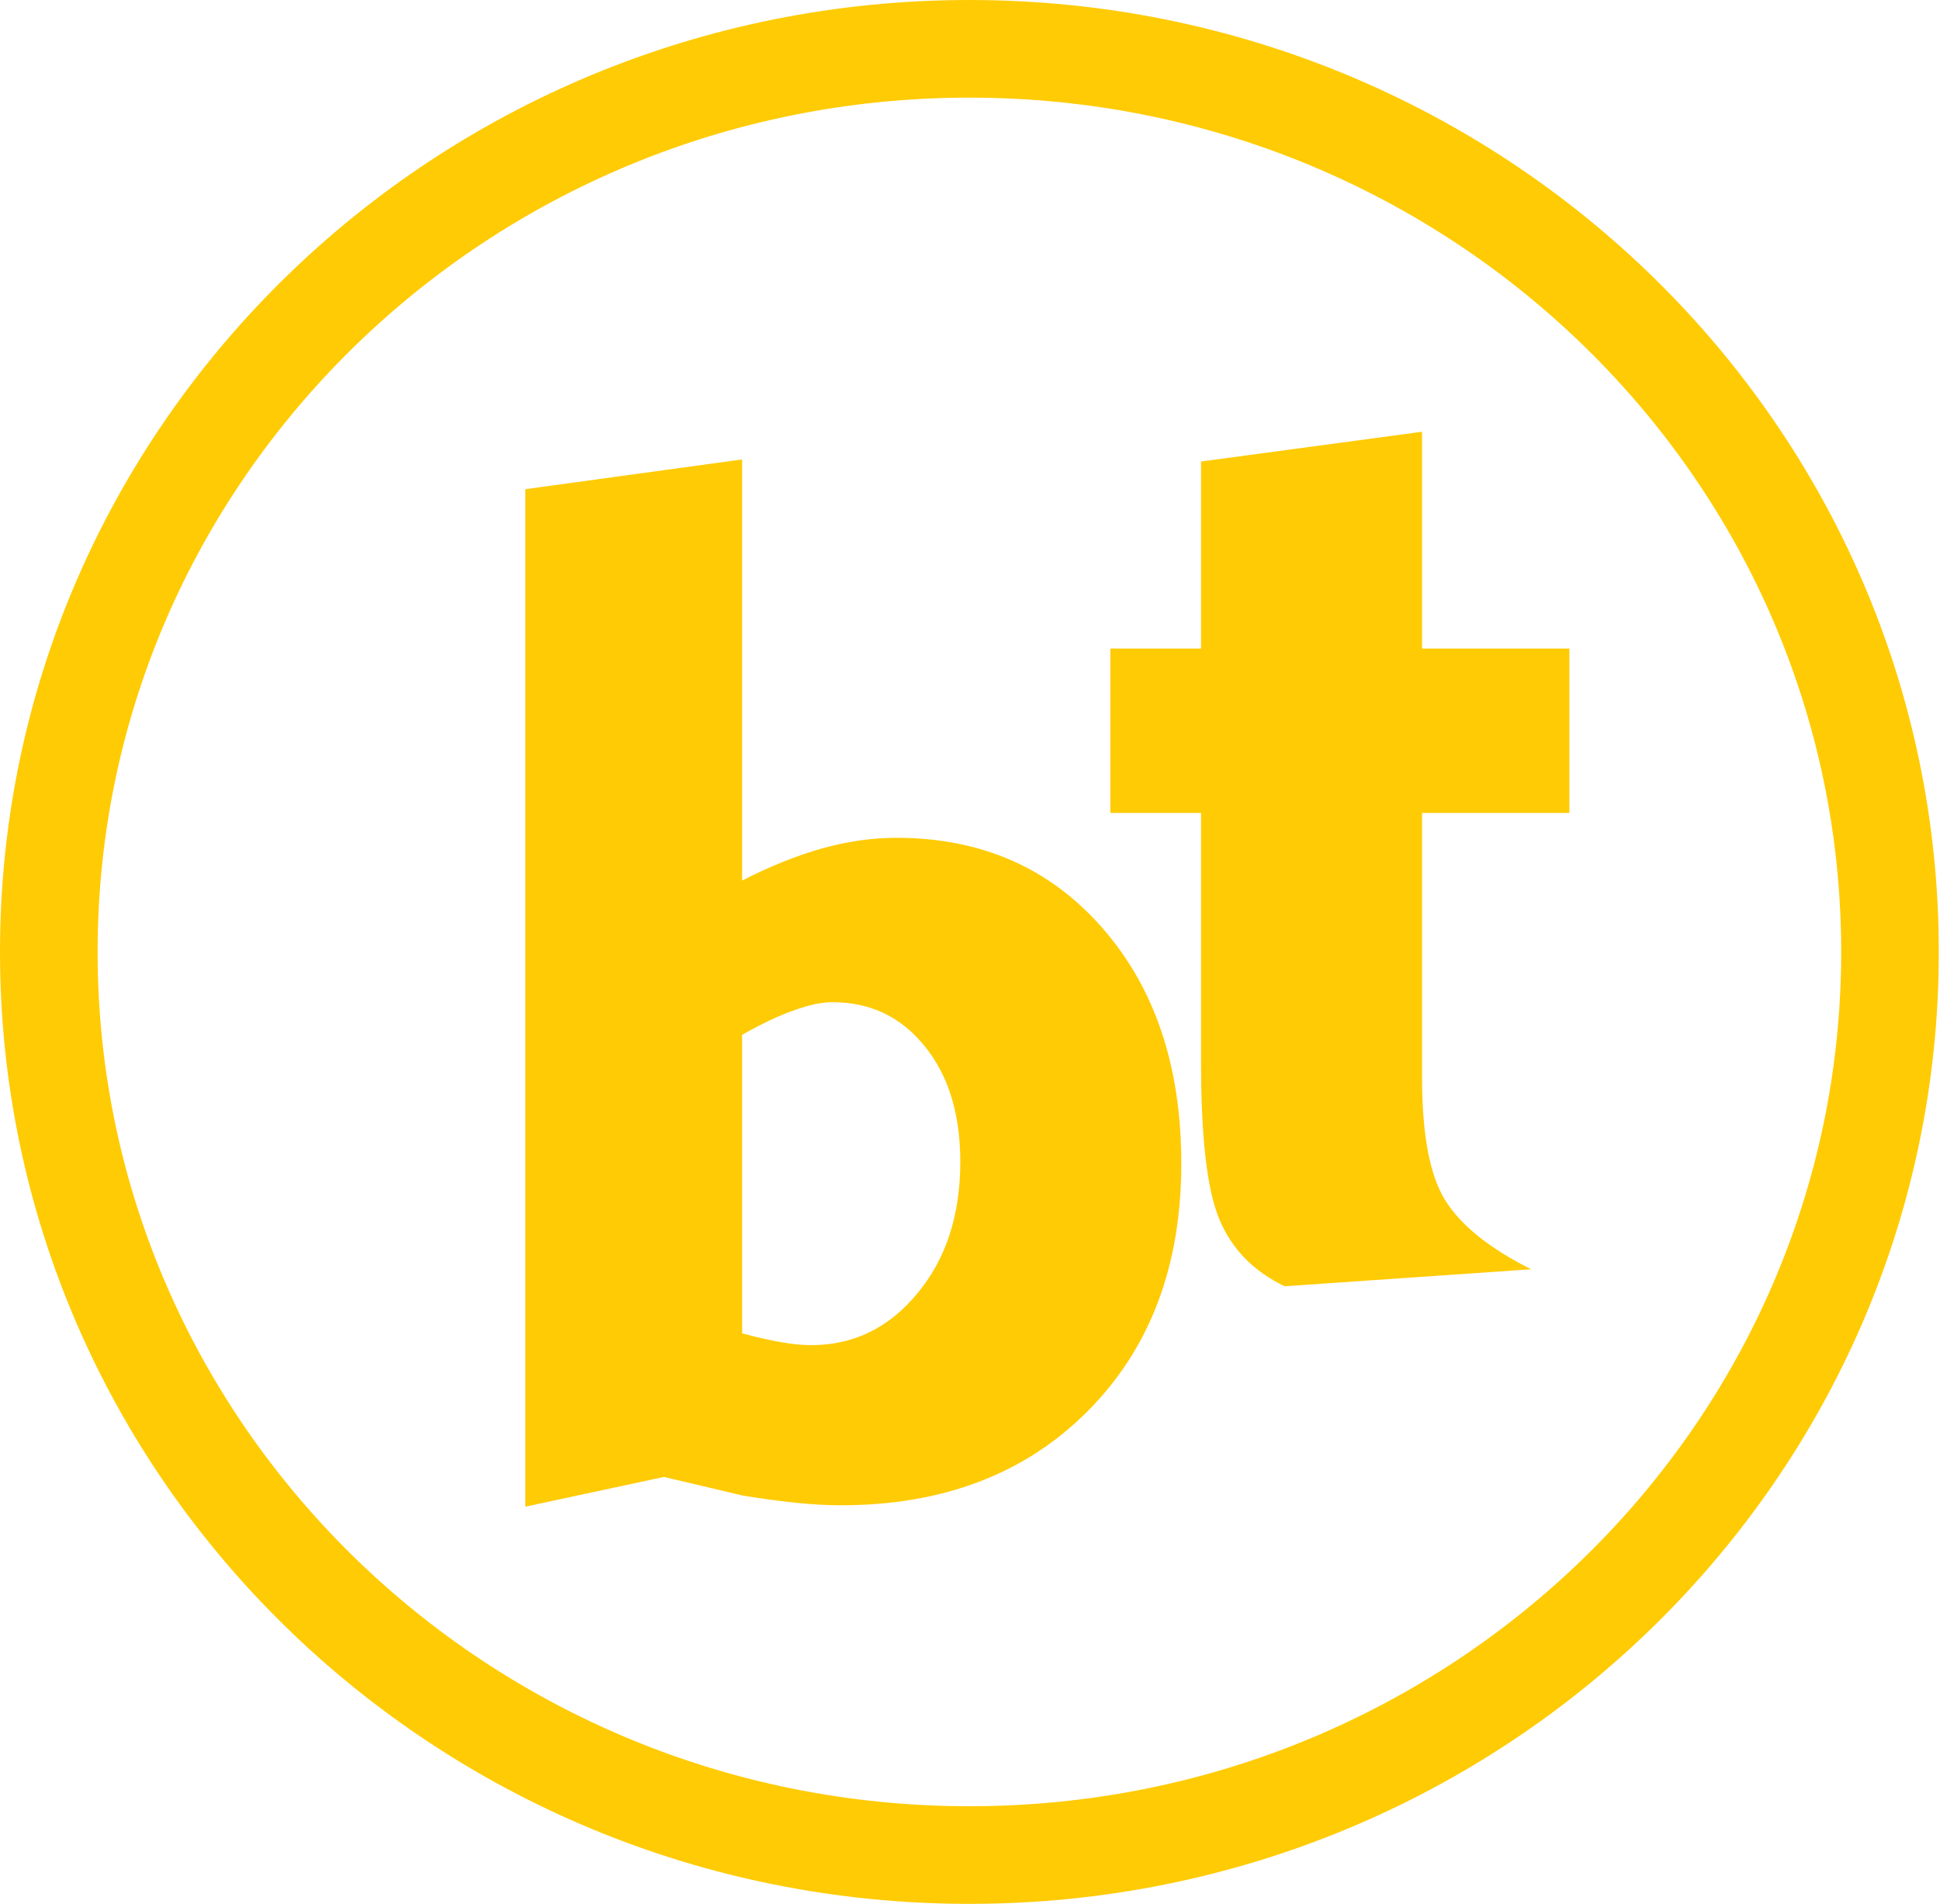 <svg width="159" height="156" viewBox="0 0 159 156" fill="none" xmlns="http://www.w3.org/2000/svg">
<path fill-rule="evenodd" clip-rule="evenodd" d="M79.451 4C121.121 4 154.902 37.131 154.902 78C154.902 118.869 121.121 152 79.451 152C37.781 152 4 118.869 4 78C4 37.131 37.781 4 79.451 4Z" stroke="#FFCB04" stroke-width="8" stroke-miterlimit="22.926"/>
<path d="M60.822 109.251C62.099 109.599 63.183 109.831 64.073 109.986C64.963 110.141 65.757 110.219 66.473 110.219C69.956 110.219 72.859 108.806 75.201 105.961C77.543 103.136 78.704 99.555 78.704 95.201C78.704 91.272 77.736 88.118 75.782 85.718C73.846 83.318 71.331 82.118 68.234 82.118C67.363 82.118 66.318 82.331 65.099 82.776C63.86 83.202 62.447 83.879 60.822 84.789V109.251ZM43.056 123.456V40.083L60.822 37.645V72.151C63.086 70.99 65.273 70.119 67.363 69.519C69.472 68.939 71.505 68.648 73.459 68.648C80.407 68.648 86.039 71.106 90.355 76.041C94.67 80.976 96.818 87.401 96.818 95.336C96.818 103.735 94.264 110.49 89.135 115.638C84.026 120.766 77.272 123.34 68.931 123.34C67.866 123.34 66.686 123.282 65.35 123.147C64.034 123.011 62.544 122.817 60.88 122.546L54.416 121.018L43.056 123.456Z" fill="#FFCB04"/>
<path d="M98.436 87.087V66.612H91.004V53.143H98.436V37.815L116.55 35.377V53.143H128.626V66.612H116.55V88.307C116.55 92.913 117.169 96.261 118.427 98.312C119.685 100.363 122.046 102.279 125.491 104.002L105.287 105.395C102.751 104.176 100.99 102.376 99.964 99.977C98.939 97.577 98.436 93.28 98.436 87.087Z" fill="#FFCB04"/>
</svg>
